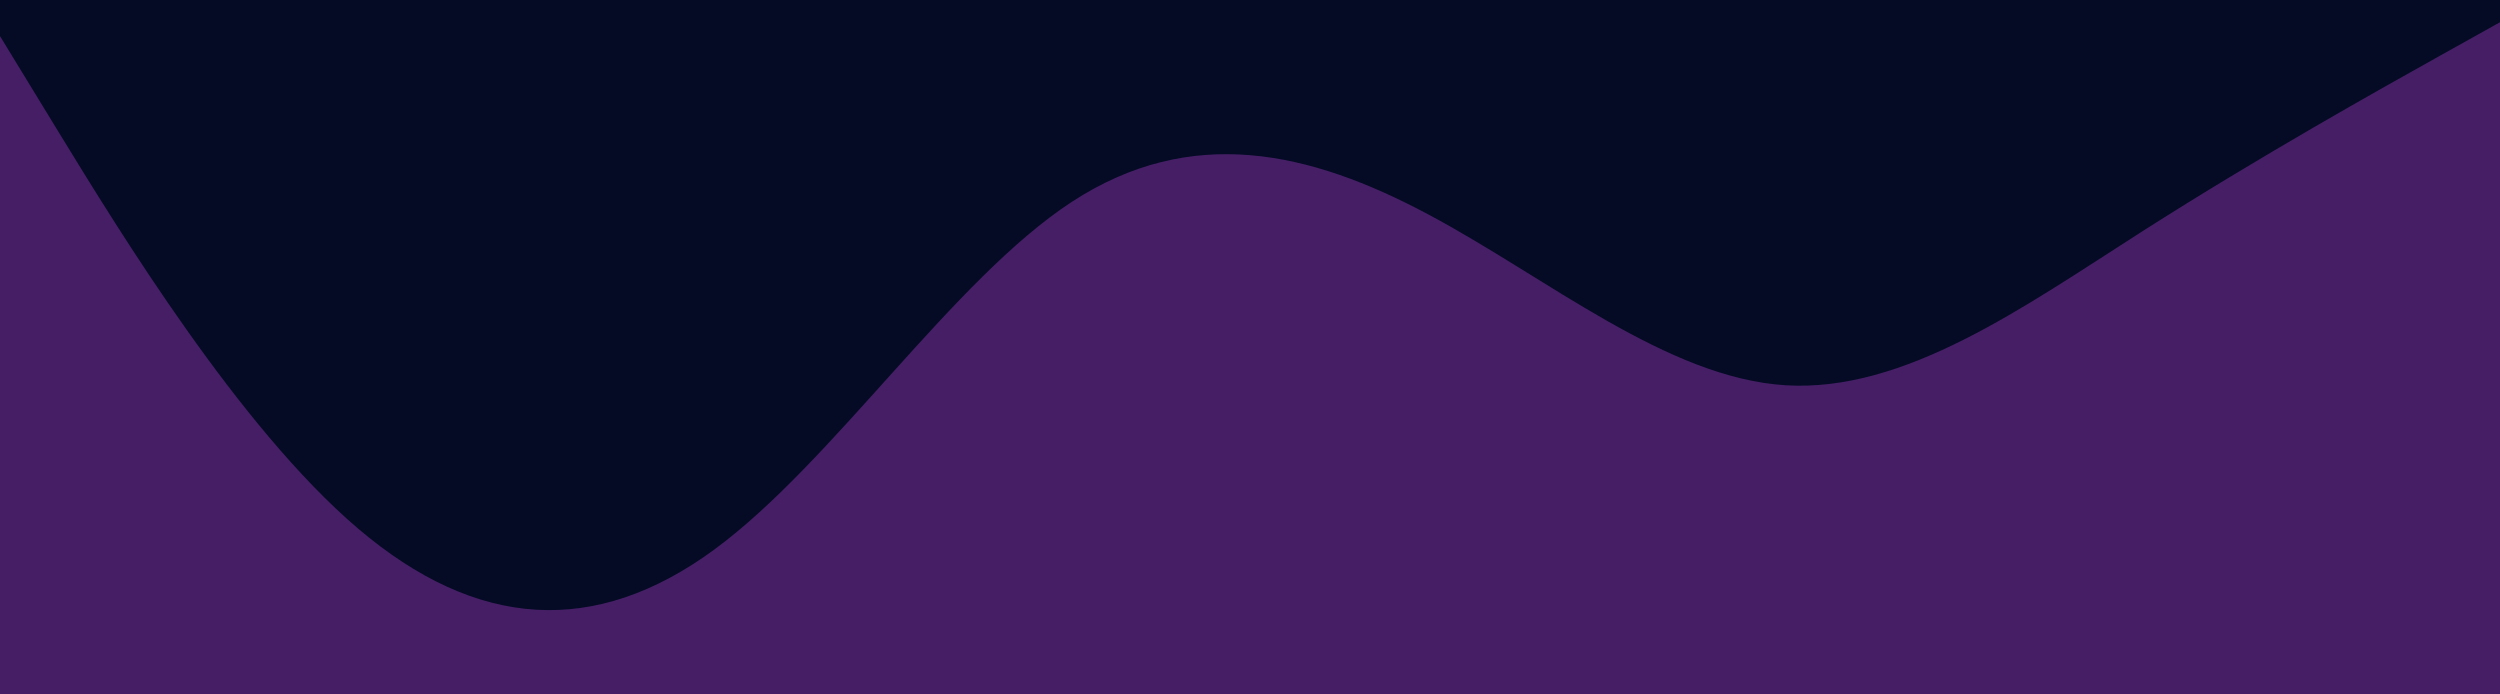 <svg id="visual" viewBox="0 0 900 250" width="900" height="250" xmlns="http://www.w3.org/2000/svg" xmlns:xlink="http://www.w3.org/1999/xlink" version="1.1"><rect x="0" y="0" width="900" height="250" fill="#050b24"></rect><path d="M0 13L21.5 48.2C43 83.3 86 153.7 128.8 190.2C171.7 226.7 214.3 229.3 257.2 197.8C300 166.3 343 100.7 385.8 72.7C428.7 44.7 471.3 54.3 514.2 77.2C557 100 600 136 642.8 138.7C685.7 141.3 728.3 110.7 771.2 83.3C814 56 857 32 878.5 20L900 8L900 251L878.5 251C857 251 814 251 771.2 251C728.3 251 685.7 251 642.8 251C600 251 557 251 514.2 251C471.3 251 428.7 251 385.8 251C343 251 300 251 257.2 251C214.3 251 171.7 251 128.8 251C86 251 43 251 21.5 251L0 251Z" fill="#451e66" stroke-linecap="round" stroke-linejoin="miter"></path></svg>